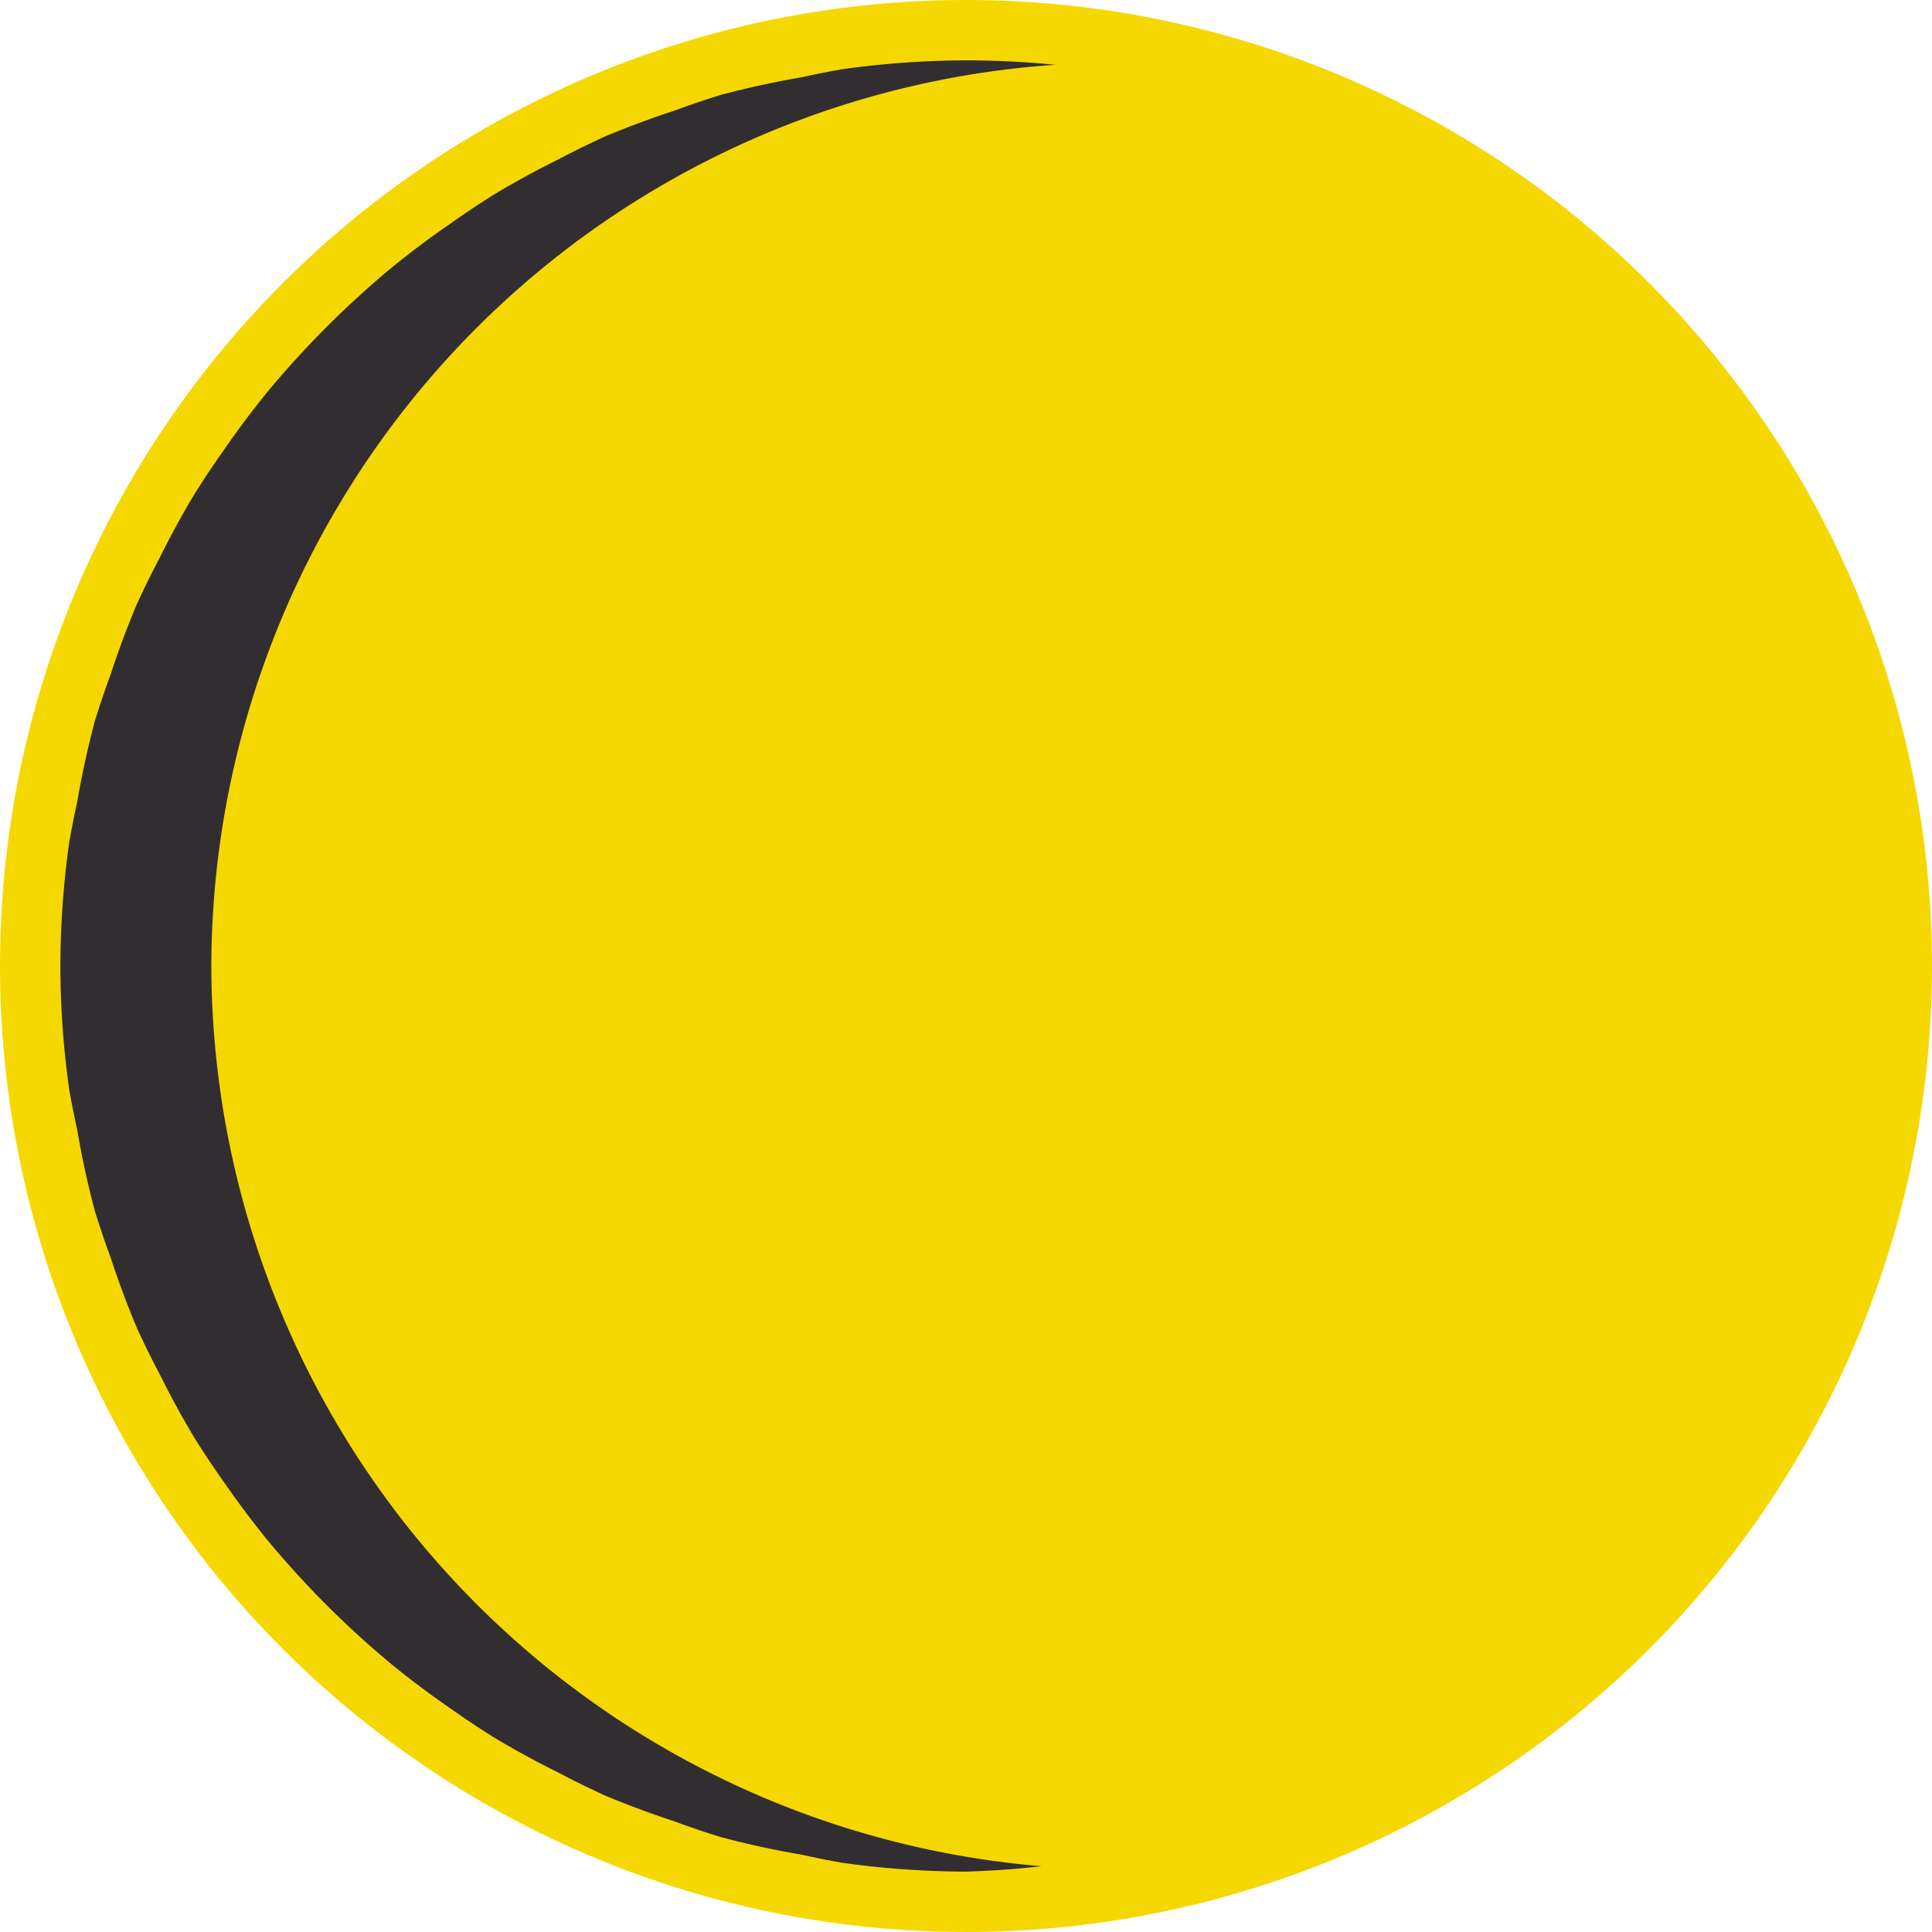 <?xml version="1.0" encoding="UTF-8" standalone="no"?>
<!-- Created with Inkscape (http://www.inkscape.org/) -->

<svg
   width="64mm"
   height="64mm"
   viewBox="0 0 64 64"
   version="1.1"
   id="svg1"
   sodipodi:docname="waxing_gibbous.svg"
   inkscape:version="1.4 (86a8ad7, 2024-10-11)"
   xmlns:inkscape="http://www.inkscape.org/namespaces/inkscape"
   xmlns:sodipodi="http://sodipodi.sourceforge.net/DTD/sodipodi-0.dtd"
   xmlns="http://www.w3.org/2000/svg"
   xmlns:svg="http://www.w3.org/2000/svg">
  <sodipodi:namedview
     id="namedview1"
     pagecolor="#505050"
     bordercolor="#eeeeee"
     borderopacity="1"
     inkscape:showpageshadow="0"
     inkscape:pageopacity="0"
     inkscape:pagecheckerboard="0"
     inkscape:deskcolor="#505050"
     inkscape:document-units="mm"
     inkscape:zoom="1.4488348"
     inkscape:cx="138.04196"
     inkscape:cy="158.40315"
     inkscape:window-width="1366"
     inkscape:window-height="705"
     inkscape:window-x="-8"
     inkscape:window-y="-8"
     inkscape:window-maximized="1"
     inkscape:current-layer="layer1" />
  <defs
     id="defs1" />
  <g
     inkscape:label="Layer 1"
     inkscape:groupmode="layer"
     id="layer1">
    <circle
       style="fill:#f5d801;fill-opacity:1;stroke-width:0.243"
       id="path1"
       cx="32"
       cy="32"
       r="32" />
    <path
       id="circle5"
       style="fill:#322d31;fill-opacity:1;stroke-width:0.254"
       d="M 32 2 A 30 30 0 0 0 27.901 2.293 A 30 30 0 0 0 26.571 2.557 A 30 30 0 0 0 23.877 3.144 A 30 30 0 0 0 22.348 3.663 A 30 30 0 0 0 20.012 4.534 A 30 30 0 0 0 18.459 5.299 A 30 30 0 0 0 16.366 6.443 A 30 30 0 0 0 14.892 7.427 A 30 30 0 0 0 13.012 8.835 A 30 30 0 0 0 11.671 10.011 A 30 30 0 0 0 10.011 11.671 A 30 30 0 0 0 8.835 13.012 A 30 30 0 0 0 7.427 14.892 A 30 30 0 0 0 6.443 16.366 A 30 30 0 0 0 5.299 18.459 A 30 30 0 0 0 4.534 20.012 A 30 30 0 0 0 3.663 22.348 A 30 30 0 0 0 3.144 23.877 A 30 30 0 0 0 2.557 26.571 A 30 30 0 0 0 2.293 27.901 A 30 30 0 0 0 2 32 A 30 30 0 0 0 2.293 36.098 A 30 30 0 0 0 2.559 37.433 A 30 30 0 0 0 3.144 40.123 A 30 30 0 0 0 3.662 41.649 A 30 30 0 0 0 4.535 43.99 A 30 30 0 0 0 5.298 45.537 A 30 30 0 0 0 6.443 47.634 A 30 30 0 0 0 7.427 49.108 A 30 30 0 0 0 8.834 50.986 A 30 30 0 0 0 10.016 52.335 A 30 30 0 0 0 11.665 53.984 A 30 30 0 0 0 13.014 55.167 A 30 30 0 0 0 14.892 56.573 A 30 30 0 0 0 16.366 57.557 A 30 30 0 0 0 18.462 58.702 A 30 30 0 0 0 20.012 59.466 A 30 30 0 0 0 22.335 60.332 A 30 30 0 0 0 23.882 60.857 A 30 30 0 0 0 26.561 61.44 A 30 30 0 0 0 27.901 61.707 A 30 30 0 0 0 32 62 A 30 30 0 0 0 34.5 61.821 A 30 30 0 0 1 7 32 A 30 30 0 0 1 34.952 2.146 A 30 30 0 0 0 32 2 z " />
  </g>
</svg>
